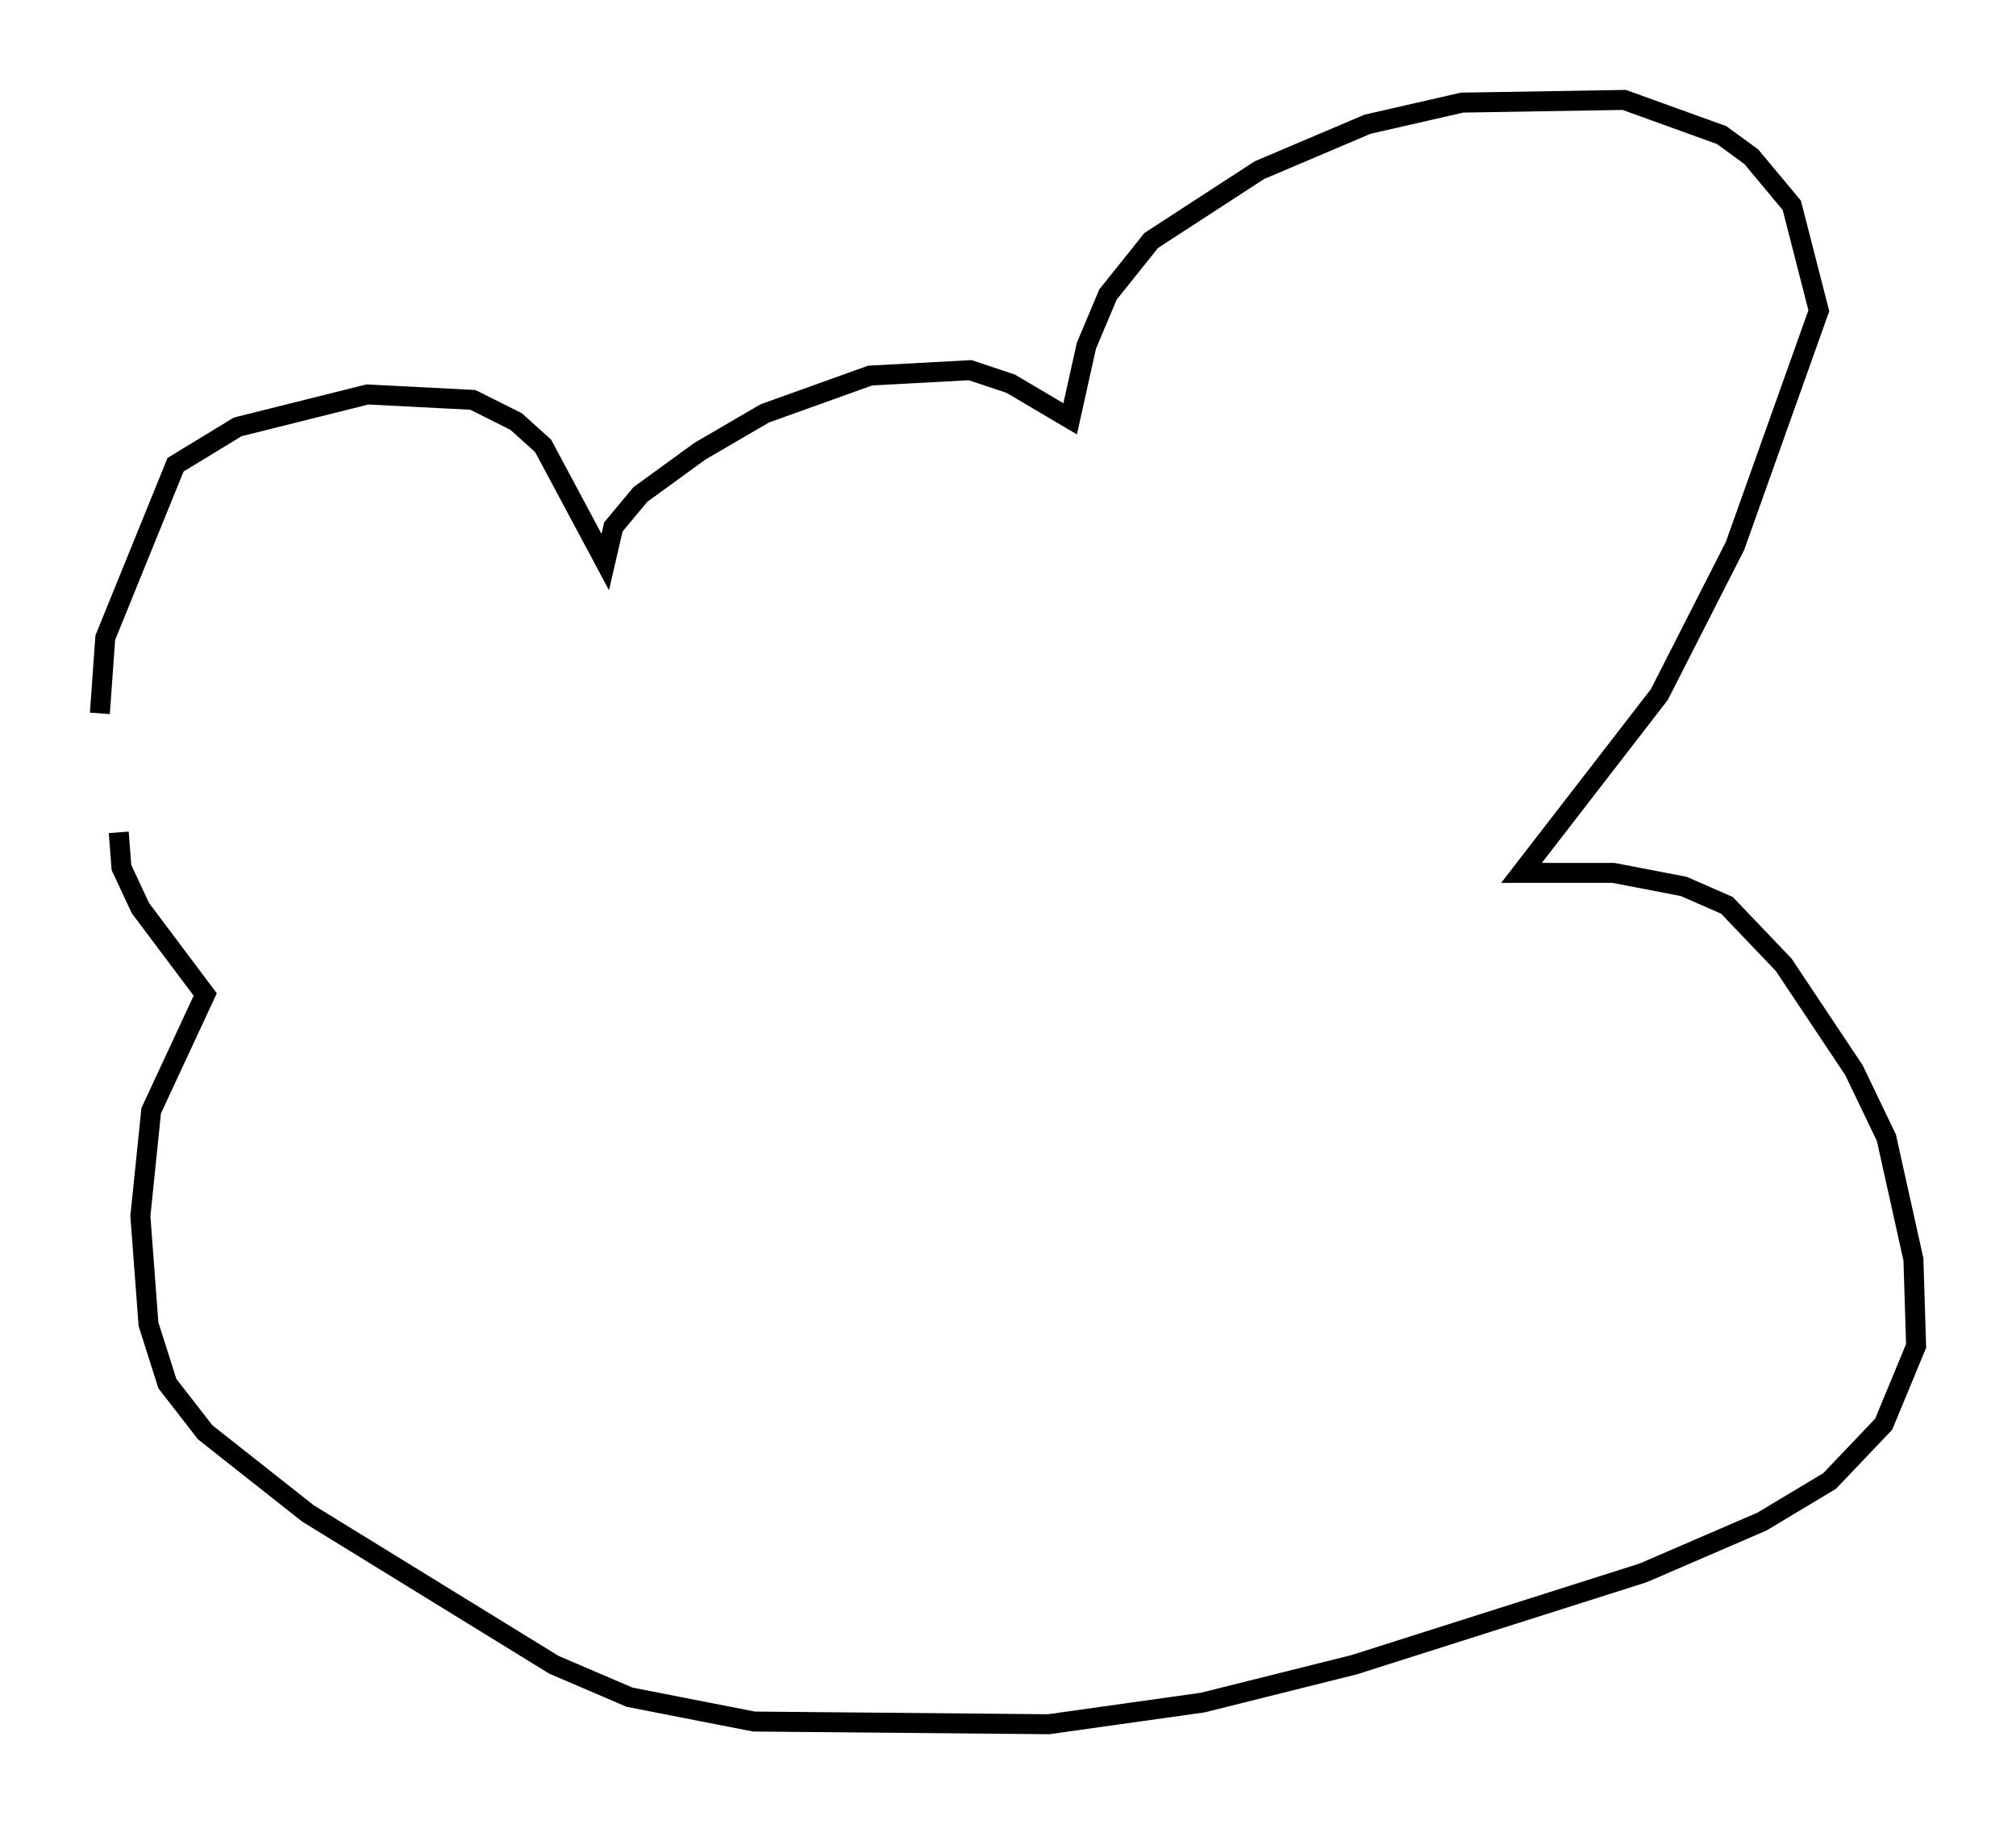 <?xml version="1.0" encoding="utf-8" ?>
<svg baseProfile="full" height="91.325" version="1.1" width="100.933" xmlns="http://www.w3.org/2000/svg" xmlns:ev="http://www.w3.org/2001/xml-events" xmlns:xlink="http://www.w3.org/1999/xlink"><defs /><rect fill="white" height="91.325" width="100.933" x="0" y="0" /><path d="M6.894, 43.024 m-1.894, -7.307 l0.271, -3.789 3.518, -8.66 l3.112, -1.894 6.495, -1.624 l5.277, 0.271 2.165, 1.083 l1.353, 1.218 3.112, 5.819 l0.406, -1.759 1.353, -1.624 l2.977, -2.165 3.248, -1.894 l5.277, -1.894 5.007, -0.271 l2.03, 0.677 2.977, 1.759 l0.812, -3.654 1.083, -2.571 l2.165, -2.706 5.413, -3.518 l5.413, -2.3 4.736, -1.083 l8.119, -0.135 4.871, 1.759 l1.488, 1.083 2.03, 2.436 l1.353, 5.277 -4.195, 11.773 l-3.789, 7.442 -6.901, 8.931 l4.601, 0.0 3.518, 0.677 l2.165, 0.947 2.842, 2.977 l3.518, 5.277 1.624, 3.383 l1.353, 6.089 0.135, 4.33 l-1.624, 3.924 -2.706, 2.842 l-3.383, 2.03 -5.954, 2.571 l-14.479, 4.601 -7.578, 1.894 l-7.713, 1.083 -14.75, -0.135 l-6.225, -1.218 -3.789, -1.624 l-12.314, -7.578 -5.142, -4.059 l-1.894, -2.436 -0.947, -2.977 l-0.406, -5.413 0.541, -5.277 l2.706, -5.819 -3.248, -4.33 l-0.947, -2.03 -0.135, -1.759 " fill="none" stroke="black" stroke-width="1" /></svg>